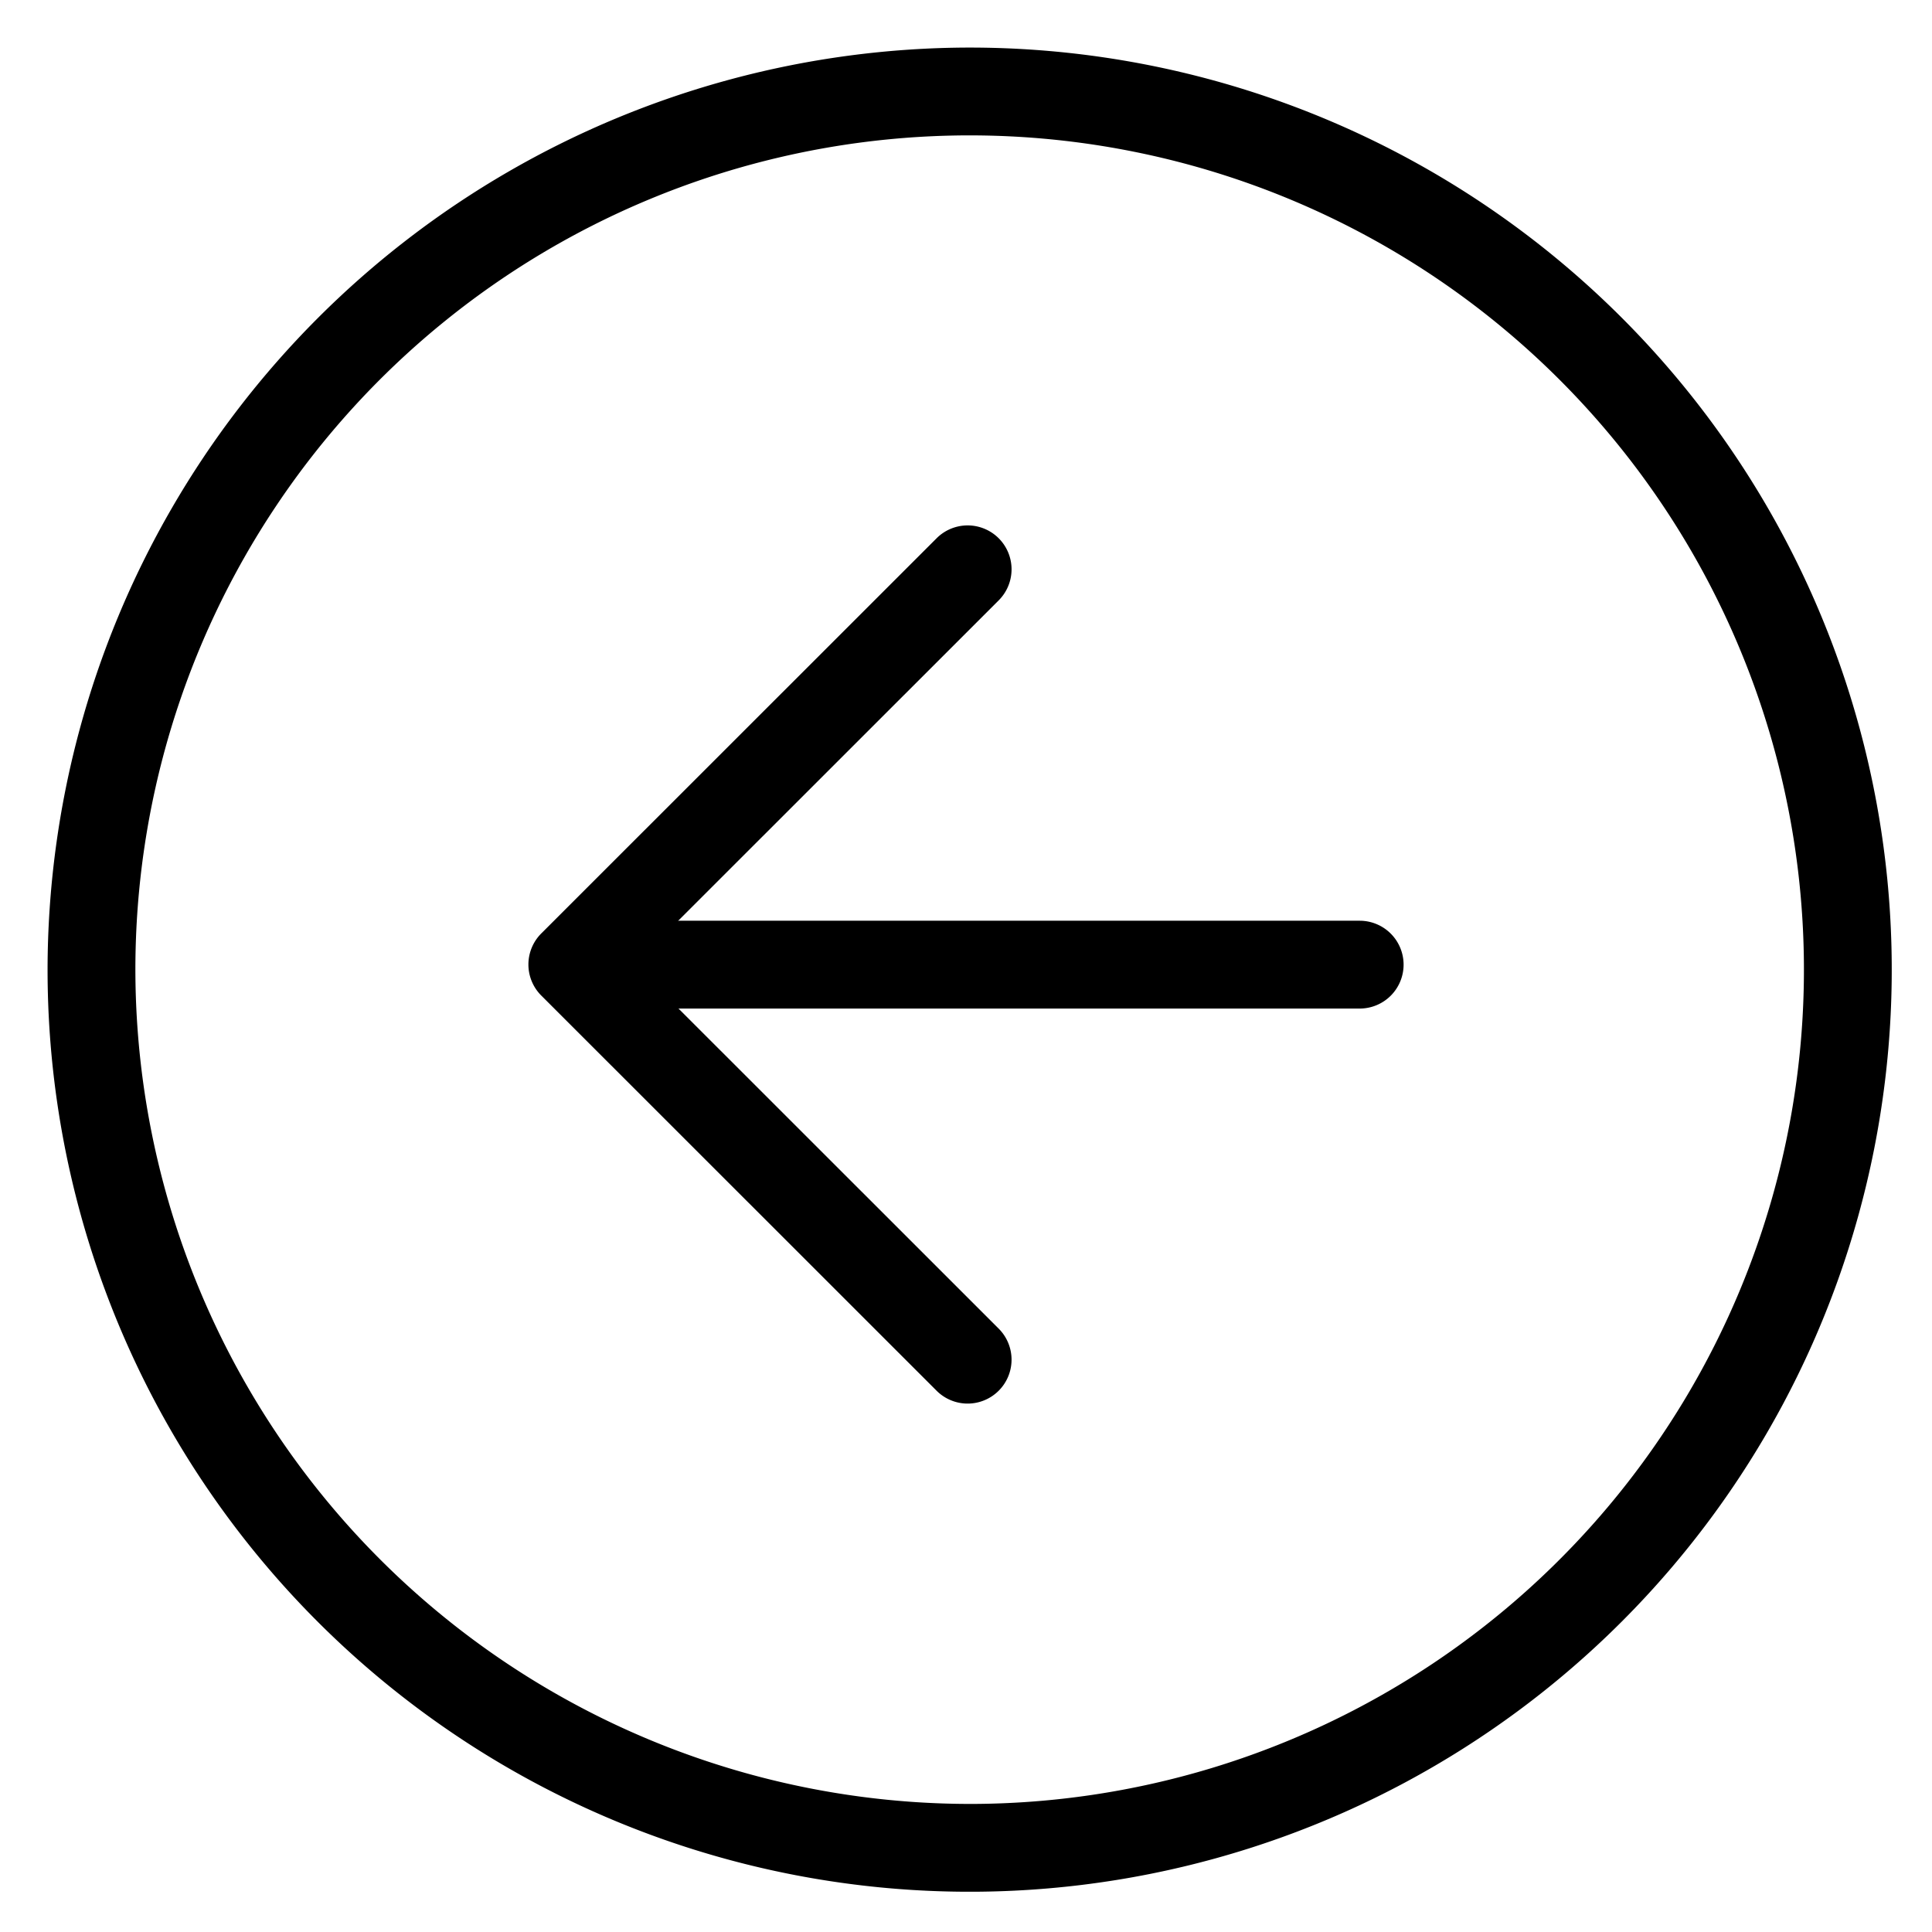 <svg viewBox="0 0 264 264">
    <path d="M132.5 6.5a126 126 0 1 1-126 126 126.143 126.143 0 0 1 126-126Zm0 240a114 114 0 1 0-114-114 114.129 114.129 0 0 0 114 114Z"/>
    <path d="M72.655 131.815a6 6 0 0 1 6-6h107.14a6 6 0 0 1 6 6 6 6 0 0 1-6 6H78.655a6 6 0 0 1-6-6Z"/>
    <path d="M72.205 131.795a6 6 0 0 1 1.758-4.243l54.02-54a6 6 0 0 1 8.485 0 6 6 0 0 1 0 8.485l-49.776 49.758 49.775 49.757a6 6 0 0 1 0 8.485 6 6 0 0 1-8.485 0l-54.02-54a6 6 0 0 1-1.757-4.242Z"/>
</svg>

